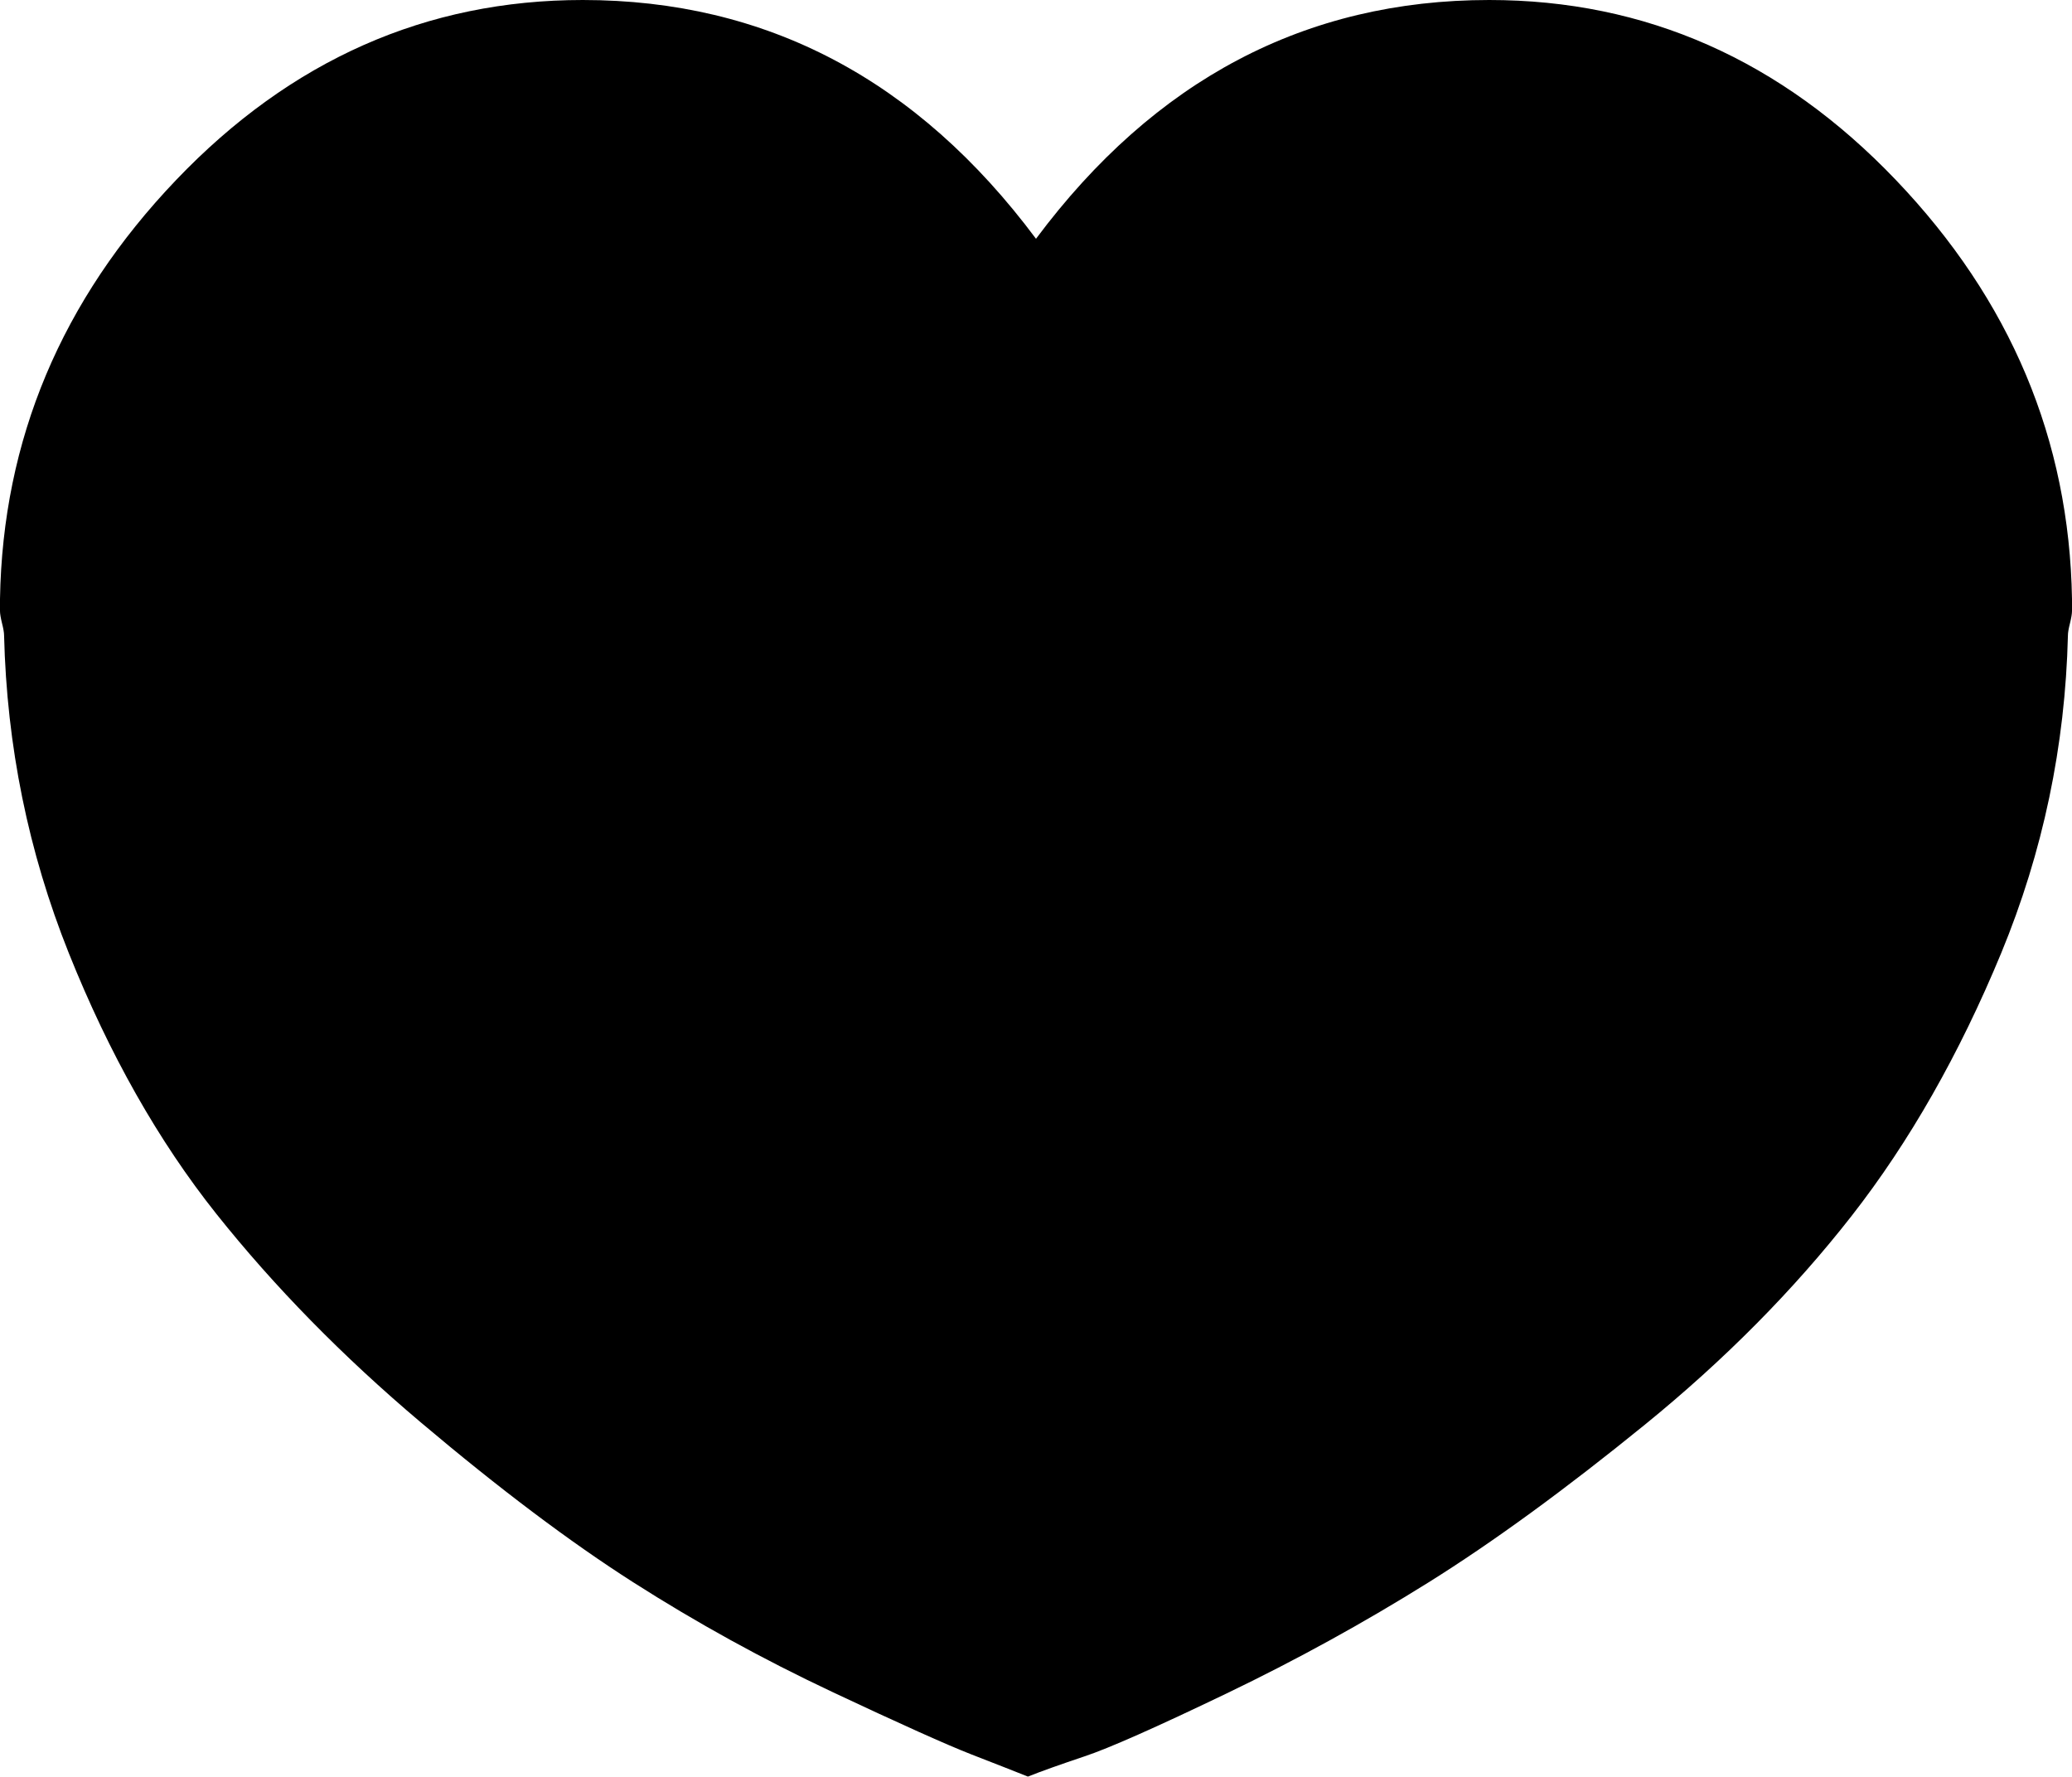 <svg width="30" height="25.723" viewBox="0 -49.57 30 25.723" xmlns="http://www.w3.org/2000/svg"><path d="M30 -40.898C29.961 -43.203 29.111 -45.225 27.451 -46.963C25.791 -48.701 23.828 -49.57 21.562 -49.57C18.906 -49.57 16.719 -48.418 15 -46.113C13.281 -48.418 11.094 -49.57 8.438 -49.57C6.172 -49.57 4.209 -48.701 2.549 -46.963C0.889 -45.225 0.039 -43.203 0 -40.898C0 -40.859 0 -40.83 0 -40.811C0 -40.791 0 -40.781 0 -40.781C0 -40.742 0 -40.723 0 -40.723C0 -40.684 0.01 -40.625 0.029 -40.547C0.049 -40.469 0.059 -40.41 0.059 -40.371C0.098 -38.77 0.41 -37.236 0.996 -35.771C1.582 -34.307 2.295 -33.047 3.135 -31.992C3.975 -30.938 4.961 -29.932 6.094 -28.975C7.227 -28.018 8.252 -27.246 9.17 -26.66C10.088 -26.074 11.045 -25.547 12.041 -25.078C13.037 -24.609 13.711 -24.307 14.062 -24.17C14.414 -24.033 14.688 -23.926 14.883 -23.848C15.078 -23.926 15.352 -24.023 15.703 -24.141C16.055 -24.258 16.738 -24.561 17.754 -25.049C18.77 -25.537 19.746 -26.074 20.684 -26.66C21.621 -27.246 22.666 -28.008 23.818 -28.945C24.971 -29.883 25.967 -30.889 26.807 -31.963C27.646 -33.037 28.369 -34.307 28.975 -35.771C29.58 -37.236 29.902 -38.77 29.941 -40.371C29.941 -40.41 29.951 -40.469 29.971 -40.547C29.99 -40.625 30 -40.684 30 -40.723C30 -40.723 30 -40.742 30 -40.781C30 -40.82 30 -40.84 30 -40.84C30 -40.84 30 -40.859 30 -40.898ZM30 -40.898"></path></svg>